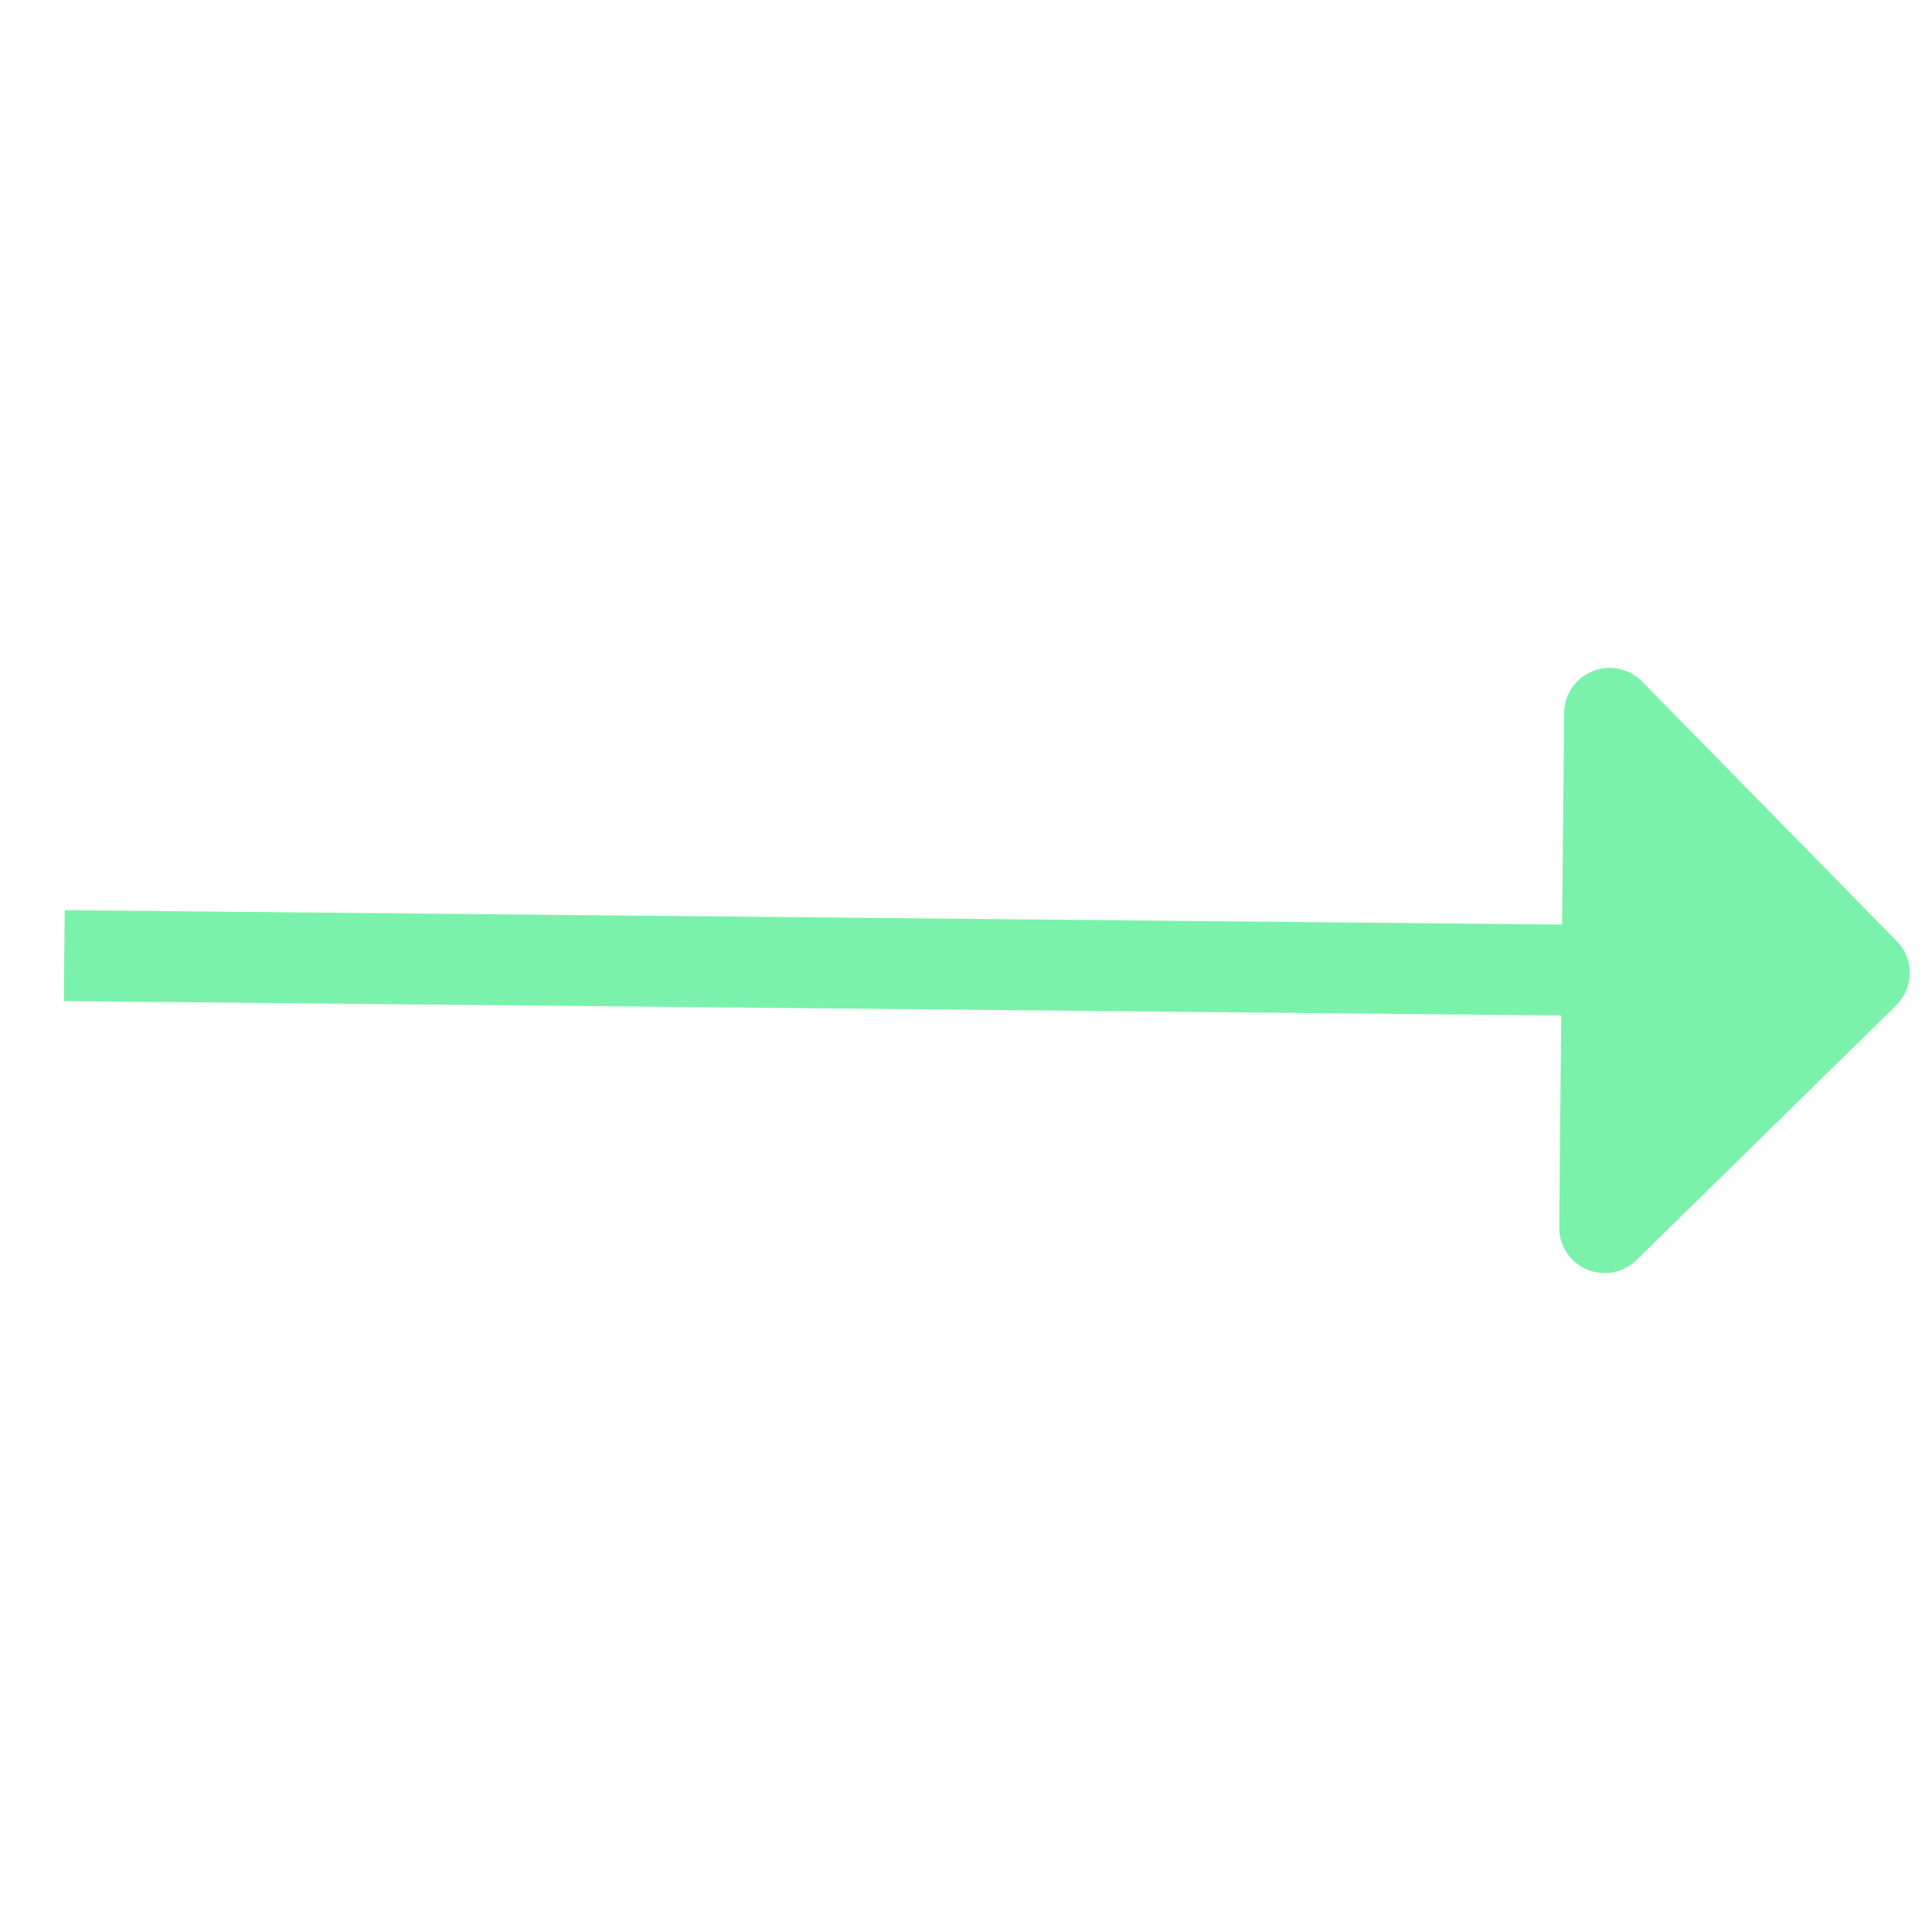 <svg width="68" height="68" viewBox="0 0 68 68" fill="none" xmlns="http://www.w3.org/2000/svg">
<g clip-path="url(#clip0_378_6)">
<path d="M57.599 44.35L66.737 35.387C67.368 34.768 67.377 33.755 66.758 33.124L57.795 23.987C57.342 23.525 56.655 23.381 56.055 23.623C55.455 23.865 55.059 24.445 55.053 25.092L54.981 32.542L2.278 32.035L2.247 35.235L54.95 35.742L54.879 43.193C54.872 43.84 55.257 44.427 55.852 44.68C56.447 44.934 57.137 44.804 57.599 44.35Z" fill="#7BF2AB"/>
</g>
<defs>
<clipPath id="clip0_378_6">
<rect width="48" height="48" fill="white" transform="translate(67.879 34.267) rotate(135.552)"/>
</clipPath>
</defs>
</svg>
